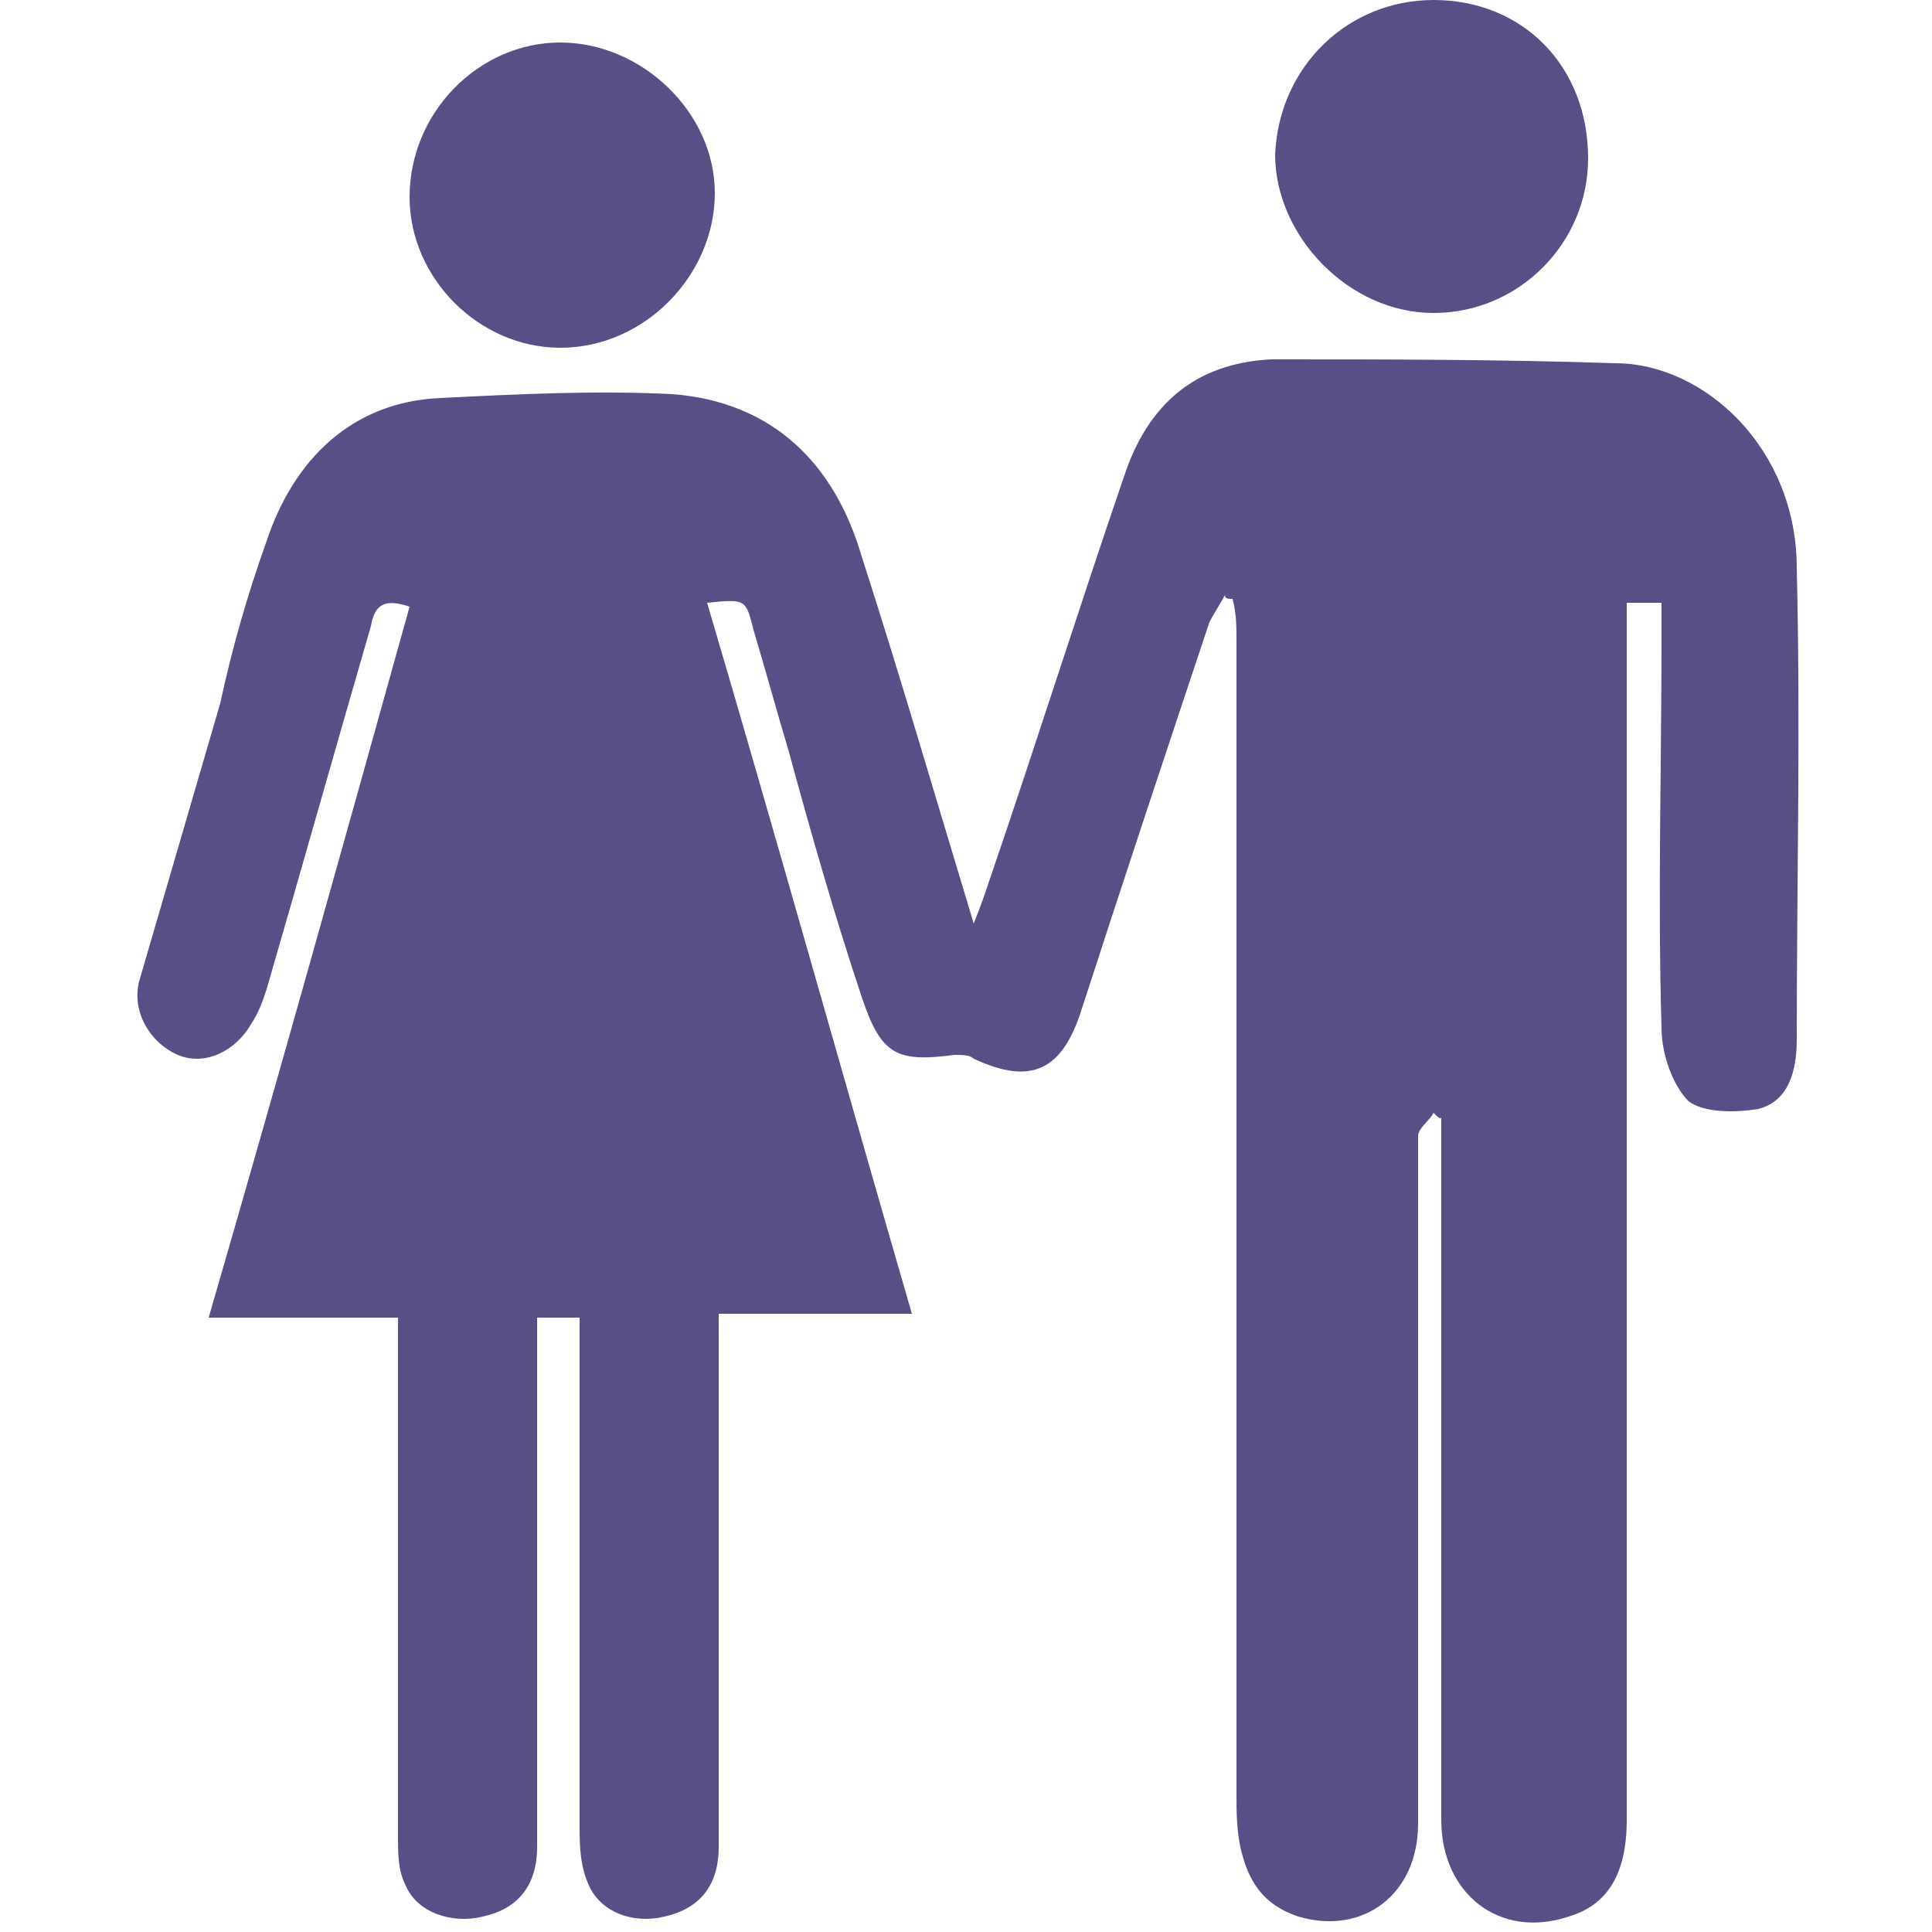 <?xml version="1.0" encoding="utf-8"?>
<!-- Generator: Adobe Illustrator 19.0.0, SVG Export Plug-In . SVG Version: 6.00 Build 0)  -->
<svg version="1.1" id="Слой_1" xmlns="http://www.w3.org/2000/svg" xmlns:xlink="http://www.w3.org/1999/xlink" x="0px" y="0px"
	 viewBox="0 0 50 50" style="enable-background:new 0 0 50 50;" xml:space="preserve">
<style type="text/css">
	.st0{fill:#594F86;}
</style>
<g id="DAk8rv.tif">
	<g id="XMLID_5_">
		<path id="XMLID_30_" class="st0" d="M37.1,28.8c-0.1,0.2-0.4,0.4-0.4,0.6c0,1.1,0,2.3,0,3.4c0,4.8,0,9.6,0,14.4
			c0,1.8-1.4,2.9-3.1,2.4c-0.9-0.3-1.3-0.9-1.5-1.8c-0.1-0.5-0.1-0.9-0.1-1.4c0-9.9,0-19.9,0-29.8c0-0.4,0-0.7-0.1-1.1
			c-0.1,0-0.2,0-0.2-0.1c-0.1,0.2-0.3,0.5-0.4,0.7c-1.1,3.3-2.2,6.6-3.3,10c-0.5,1.6-1.3,2-2.8,1.3c-0.1-0.1-0.3-0.1-0.5-0.1
			c-1.5,0.2-1.9,0-2.4-1.5c-0.7-2.1-1.3-4.2-1.9-6.4c-0.3-1-0.6-2.1-0.9-3.1c-0.2-0.8-0.2-0.8-1.2-0.7c1.8,6.1,3.5,12.2,5.3,18.4
			c-1.7,0-3.3,0-5,0c0,0.4,0,0.7,0,1c0,4.3,0,8.5,0,12.8c0,1-0.5,1.6-1.4,1.8c-0.8,0.2-1.7-0.1-2-0.9c-0.2-0.5-0.2-1-0.2-1.5
			c0-4,0-8,0-12c0-0.3,0-0.7,0-1.1c-0.4,0-0.7,0-1.1,0c0,0.3,0,0.6,0,0.9c0,4.3,0,8.5,0,12.8c0,1-0.5,1.6-1.4,1.8
			c-0.8,0.2-1.7-0.1-2-0.8c-0.2-0.4-0.2-0.8-0.2-1.3c0-4.1,0-8.3,0-12.4c0-0.3,0-0.6,0-1c-1.7,0-3.2,0-4.9,0
			c1.8-6.2,3.5-12.3,5.2-18.4c-0.6-0.2-0.9-0.1-1,0.5c-0.9,3.1-1.8,6.3-2.7,9.4c-0.1,0.3-0.2,0.6-0.4,0.9c-0.4,0.7-1.2,1.1-1.9,0.8
			c-0.7-0.3-1.2-1.1-1-1.9c0.7-2.4,1.4-4.8,2.1-7.2C6,16.8,6.4,15.4,6.9,14c0.7-2.1,2.2-3.6,4.5-3.7c2-0.1,4-0.2,6-0.1
			c2.6,0.2,4.2,1.8,4.9,4.2c1,3.1,1.9,6.2,2.9,9.5c0.2-0.5,0.3-0.8,0.4-1.1c1.2-3.5,2.3-7,3.5-10.5c0.6-1.8,1.8-2.9,3.8-3
			c3,0,5.9,0,8.9,0.1c2.3,0,4.7,2.2,4.7,5.3c0.1,4.1,0,8.2,0,12.2c0,0.8-0.2,1.6-1,1.8c-0.6,0.1-1.4,0.1-1.8-0.2
			c-0.4-0.4-0.7-1.2-0.7-1.9c-0.1-3.4,0-6.7,0-10.1c0-0.3,0-0.6,0-0.9c-0.3,0-0.5,0-0.9,0c0,0.4,0,0.7,0,1c0,10.2,0,20.4,0,30.5
			c0,1.4-0.5,2.2-1.5,2.5c-1.8,0.6-3.3-0.6-3.3-2.5c0-5.7,0-11.4,0-17.2c0-0.3,0-0.6,0-1C37.3,29,37.2,28.9,37.1,28.8z"/>
		<path id="XMLID_29_" class="st0" d="M37.1,0c2.3,0,4,1.7,4,4.1c0,2.2-1.8,4-4,4C34.9,8.1,33,6.1,33,4C33.1,1.7,34.9,0,37.1,0z"/>
		<path id="XMLID_28_" class="st0" d="M14.5,1.1c2.1,0,4,1.8,4,3.9c0,2.1-1.8,4-4,4c-2.1,0-3.9-1.8-3.9-3.9
			C10.6,2.9,12.4,1.1,14.5,1.1z"/>
	</g>
</g>
</svg>
